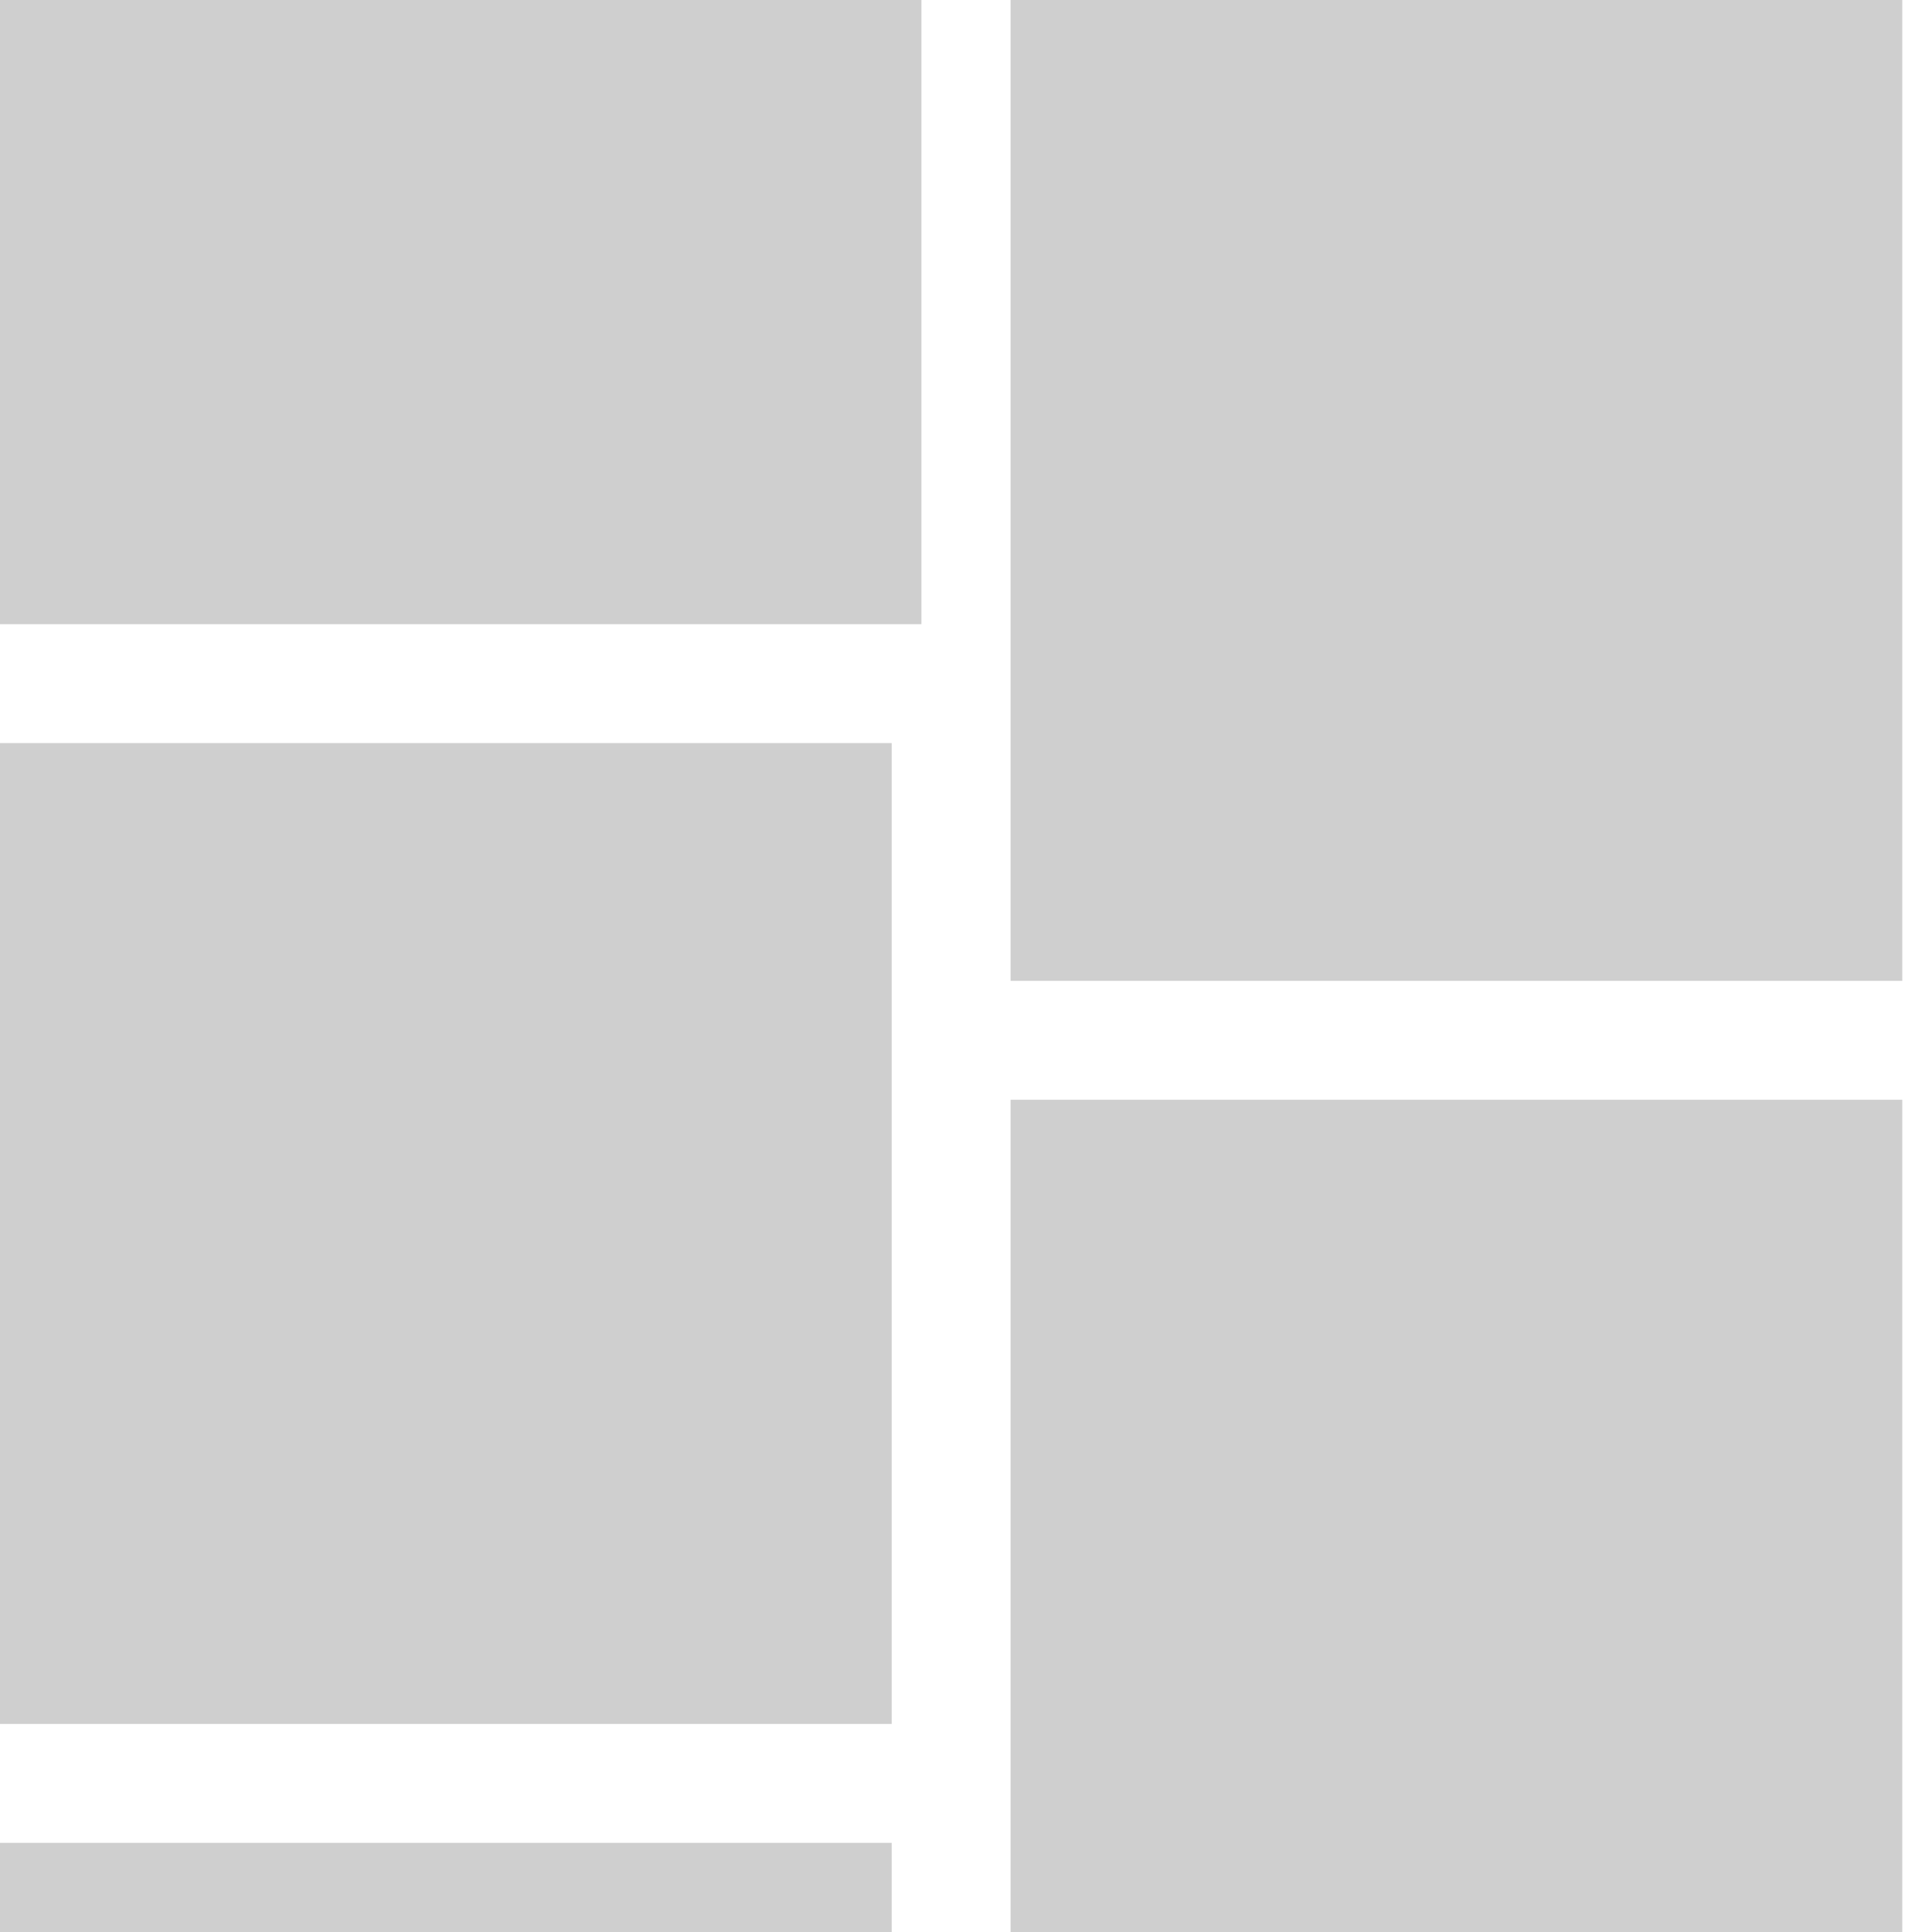 <svg xmlns="http://www.w3.org/2000/svg" width="65" height="65" viewBox="0 0 65 65">
  <defs>
    <style>
      .cls-1 {
        fill: #cfcfcf;
        fill-rule: evenodd;
      }
    </style>
  </defs>
  <rect class="cls-1" x="0" y="0" width="31" height="21" />
  <rect class="cls-1" x="34" y="0" width="30" height="33" />
  <rect class="cls-1" x="0" y="25" width="30" height="33" />
  <rect class="cls-1" x="34" y="37" width="30" height="28" />
  <rect class="cls-1" x="0" y="62" width="30" height="3" />
</svg>
